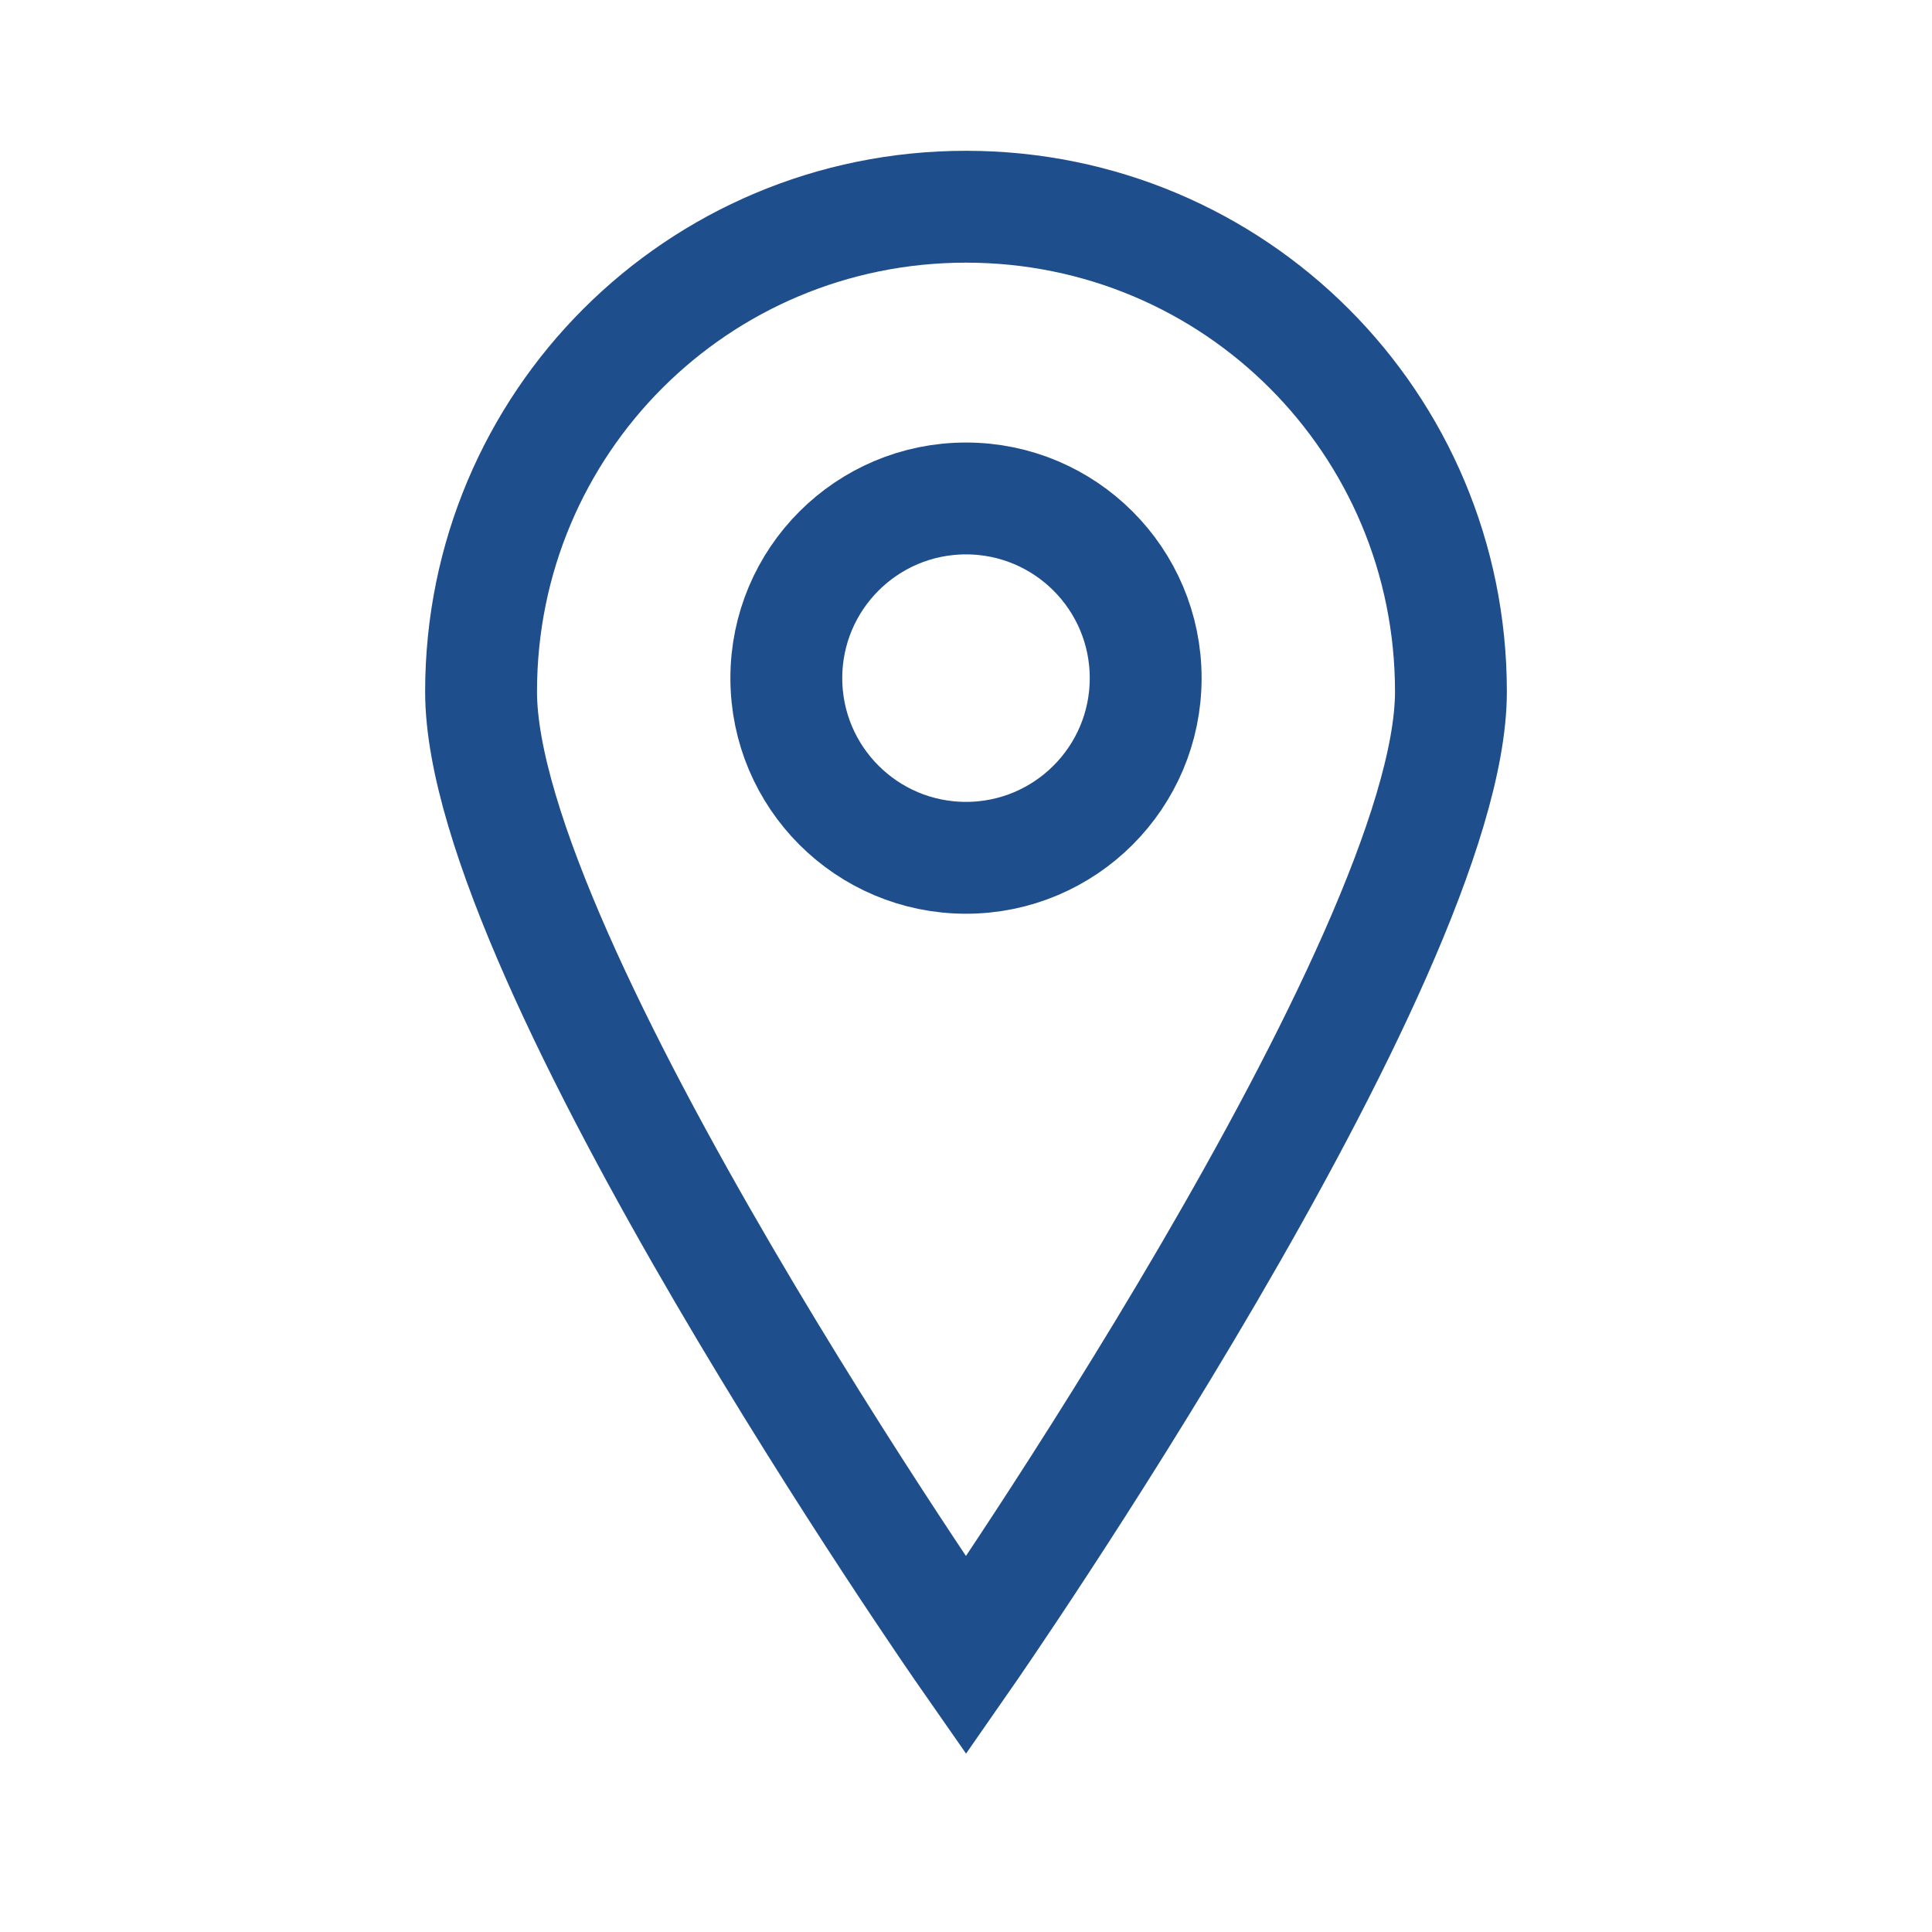 <svg class="t828__item_icon" width="70px" height="70px" fill="none" stroke="#1f4e8c" stroke-width="5.79" stroke-miterlimit="10" xmlns="http://www.w3.org/2000/svg" viewBox="0 0 100 100"><path class="st0" d="M75.1 35.8C75.1 49.6 50 85.7 50 85.7s-25.1-36-25.1-49.9S36.1 10.7 50 10.7s25.1 11.2 25.1 25.1z"></path><circle class="st0" cx="50" cy="35.1" r="9.3"></circle></svg>